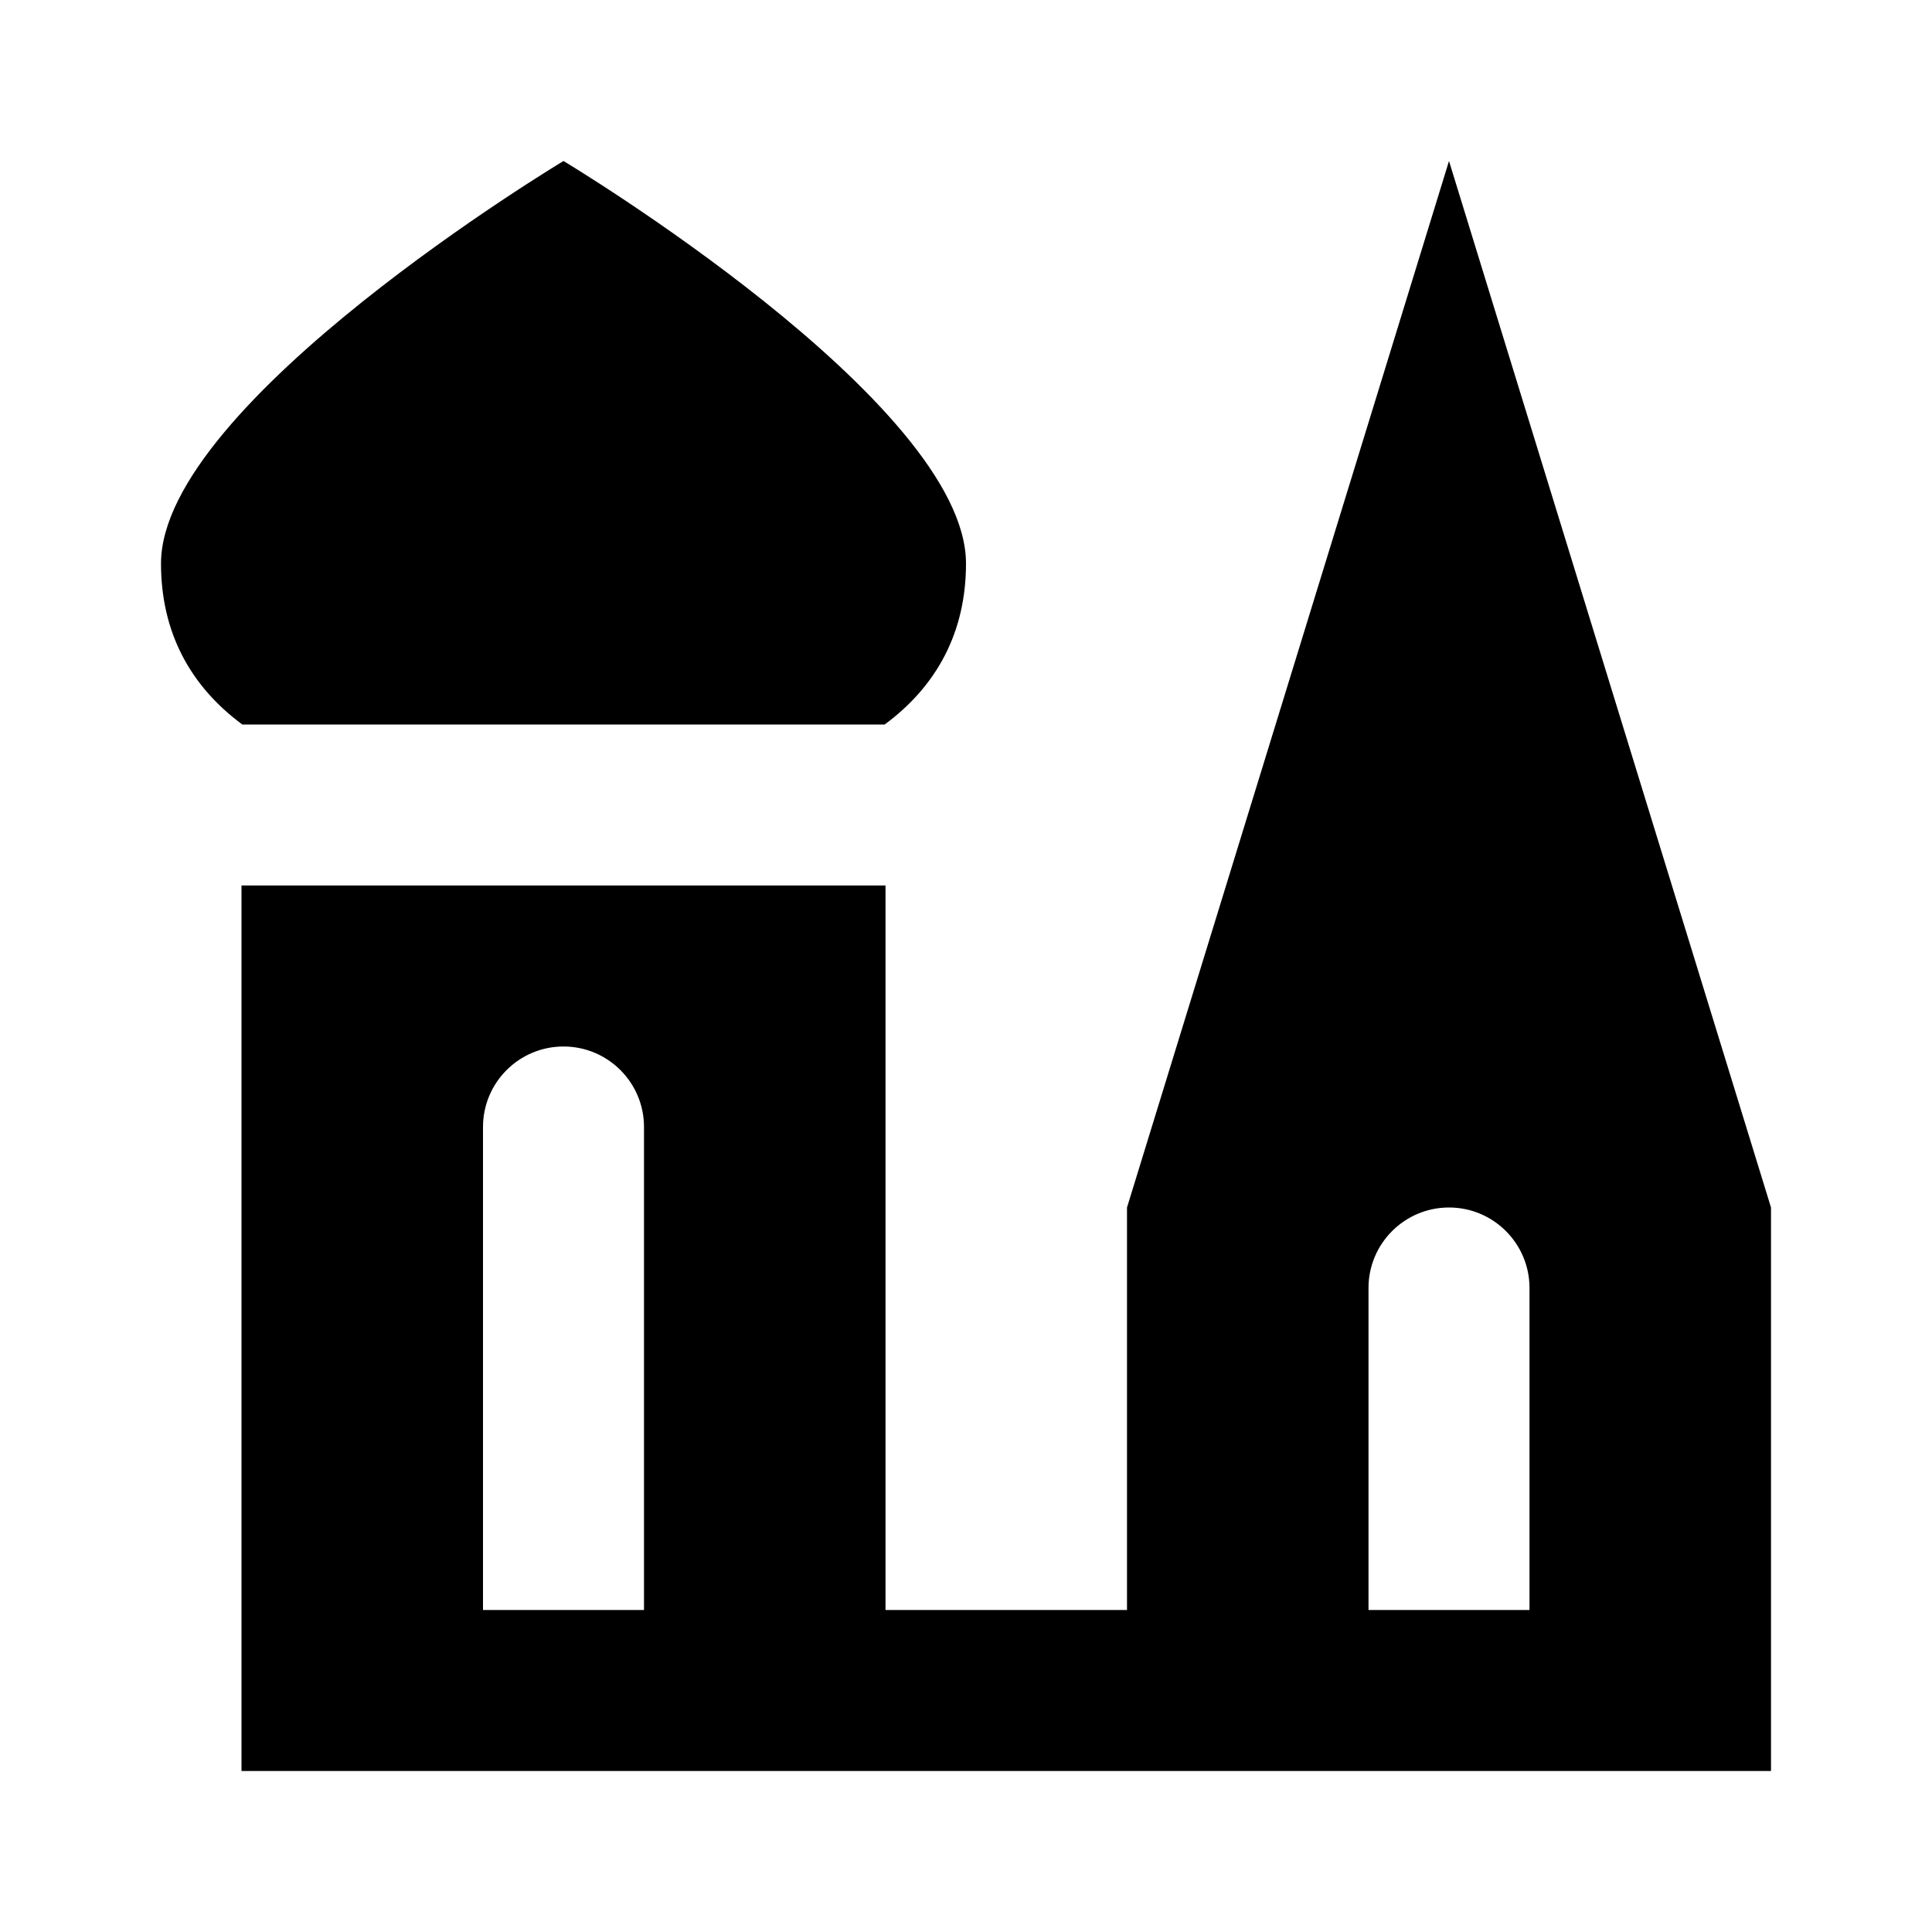 <?xml version="1.0" encoding="iso-8859-1"?>
<!-- Generator: Adobe Illustrator 24.1.2, SVG Export Plug-In . SVG Version: 6.00 Build 0)  -->
<svg version="1.1" id="religious-place-layer" xmlns="http://www.w3.org/2000/svg" xmlns:xlink="http://www.w3.org/1999/xlink"
	 x="0px" y="0px" viewBox="0 0 24 24" style="enable-background:new 0 0 24 24;" xml:space="preserve">
<g id="religious-place">
	<rect style="fill:none;" width="24" height="24"/>
	<path d="M18,2l-4,13v5h-3v-9H3v11h19v-7L18,2z M6,20v-6c0-0.552,0.448-1,1-1h0c0.552,0,1,0.448,1,1v6H6z M17,20v-4
		c0-0.552,0.448-1,1-1h0c0.552,0,1,0.448,1,1v4H17z M12,7c0,0.85-0.36,1.52-1.01,2H3.01C2.36,8.52,2,7.85,2,7c0-2,5-5,5-5S12,5,12,7
		z"/>
</g>
</svg>
